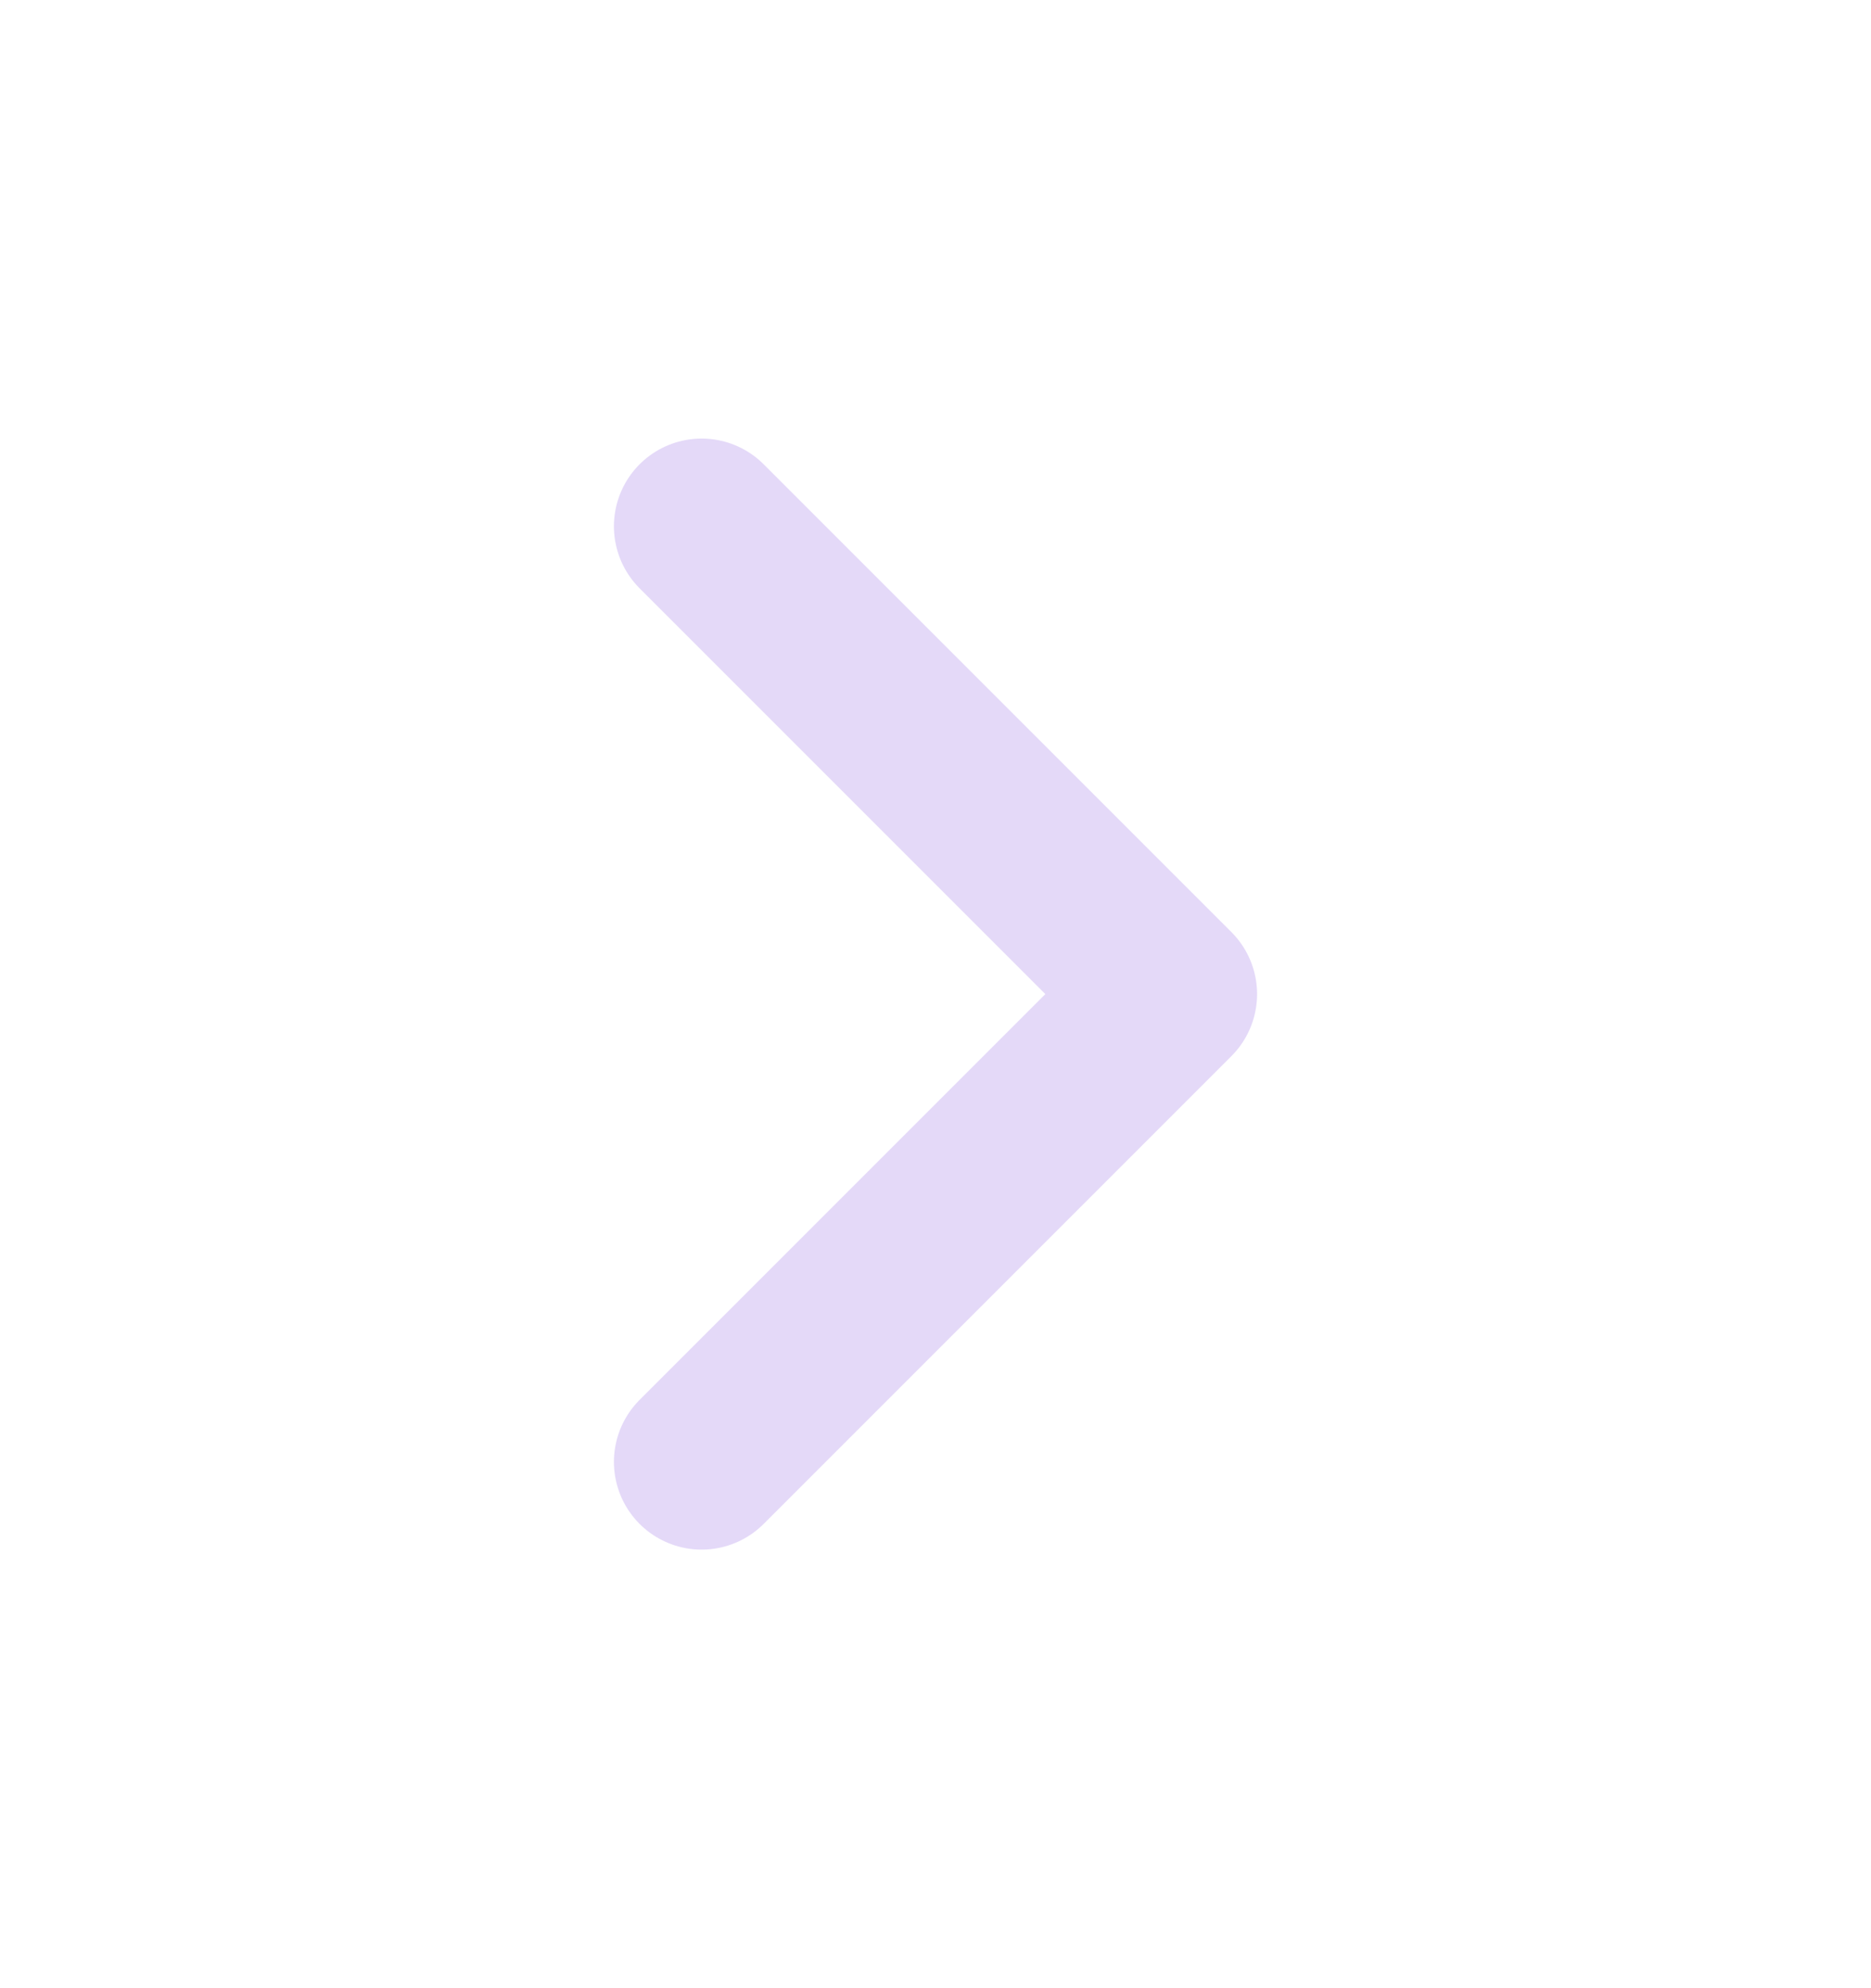 <svg width="16" height="17" viewBox="0 0 16 17" fill="none" xmlns="http://www.w3.org/2000/svg">
<path d="M6 12.5L10 8.5L6 4.5" stroke="#E4D9F8" stroke-width="1.5" stroke-linecap="round" stroke-linejoin="round"/>
</svg>
